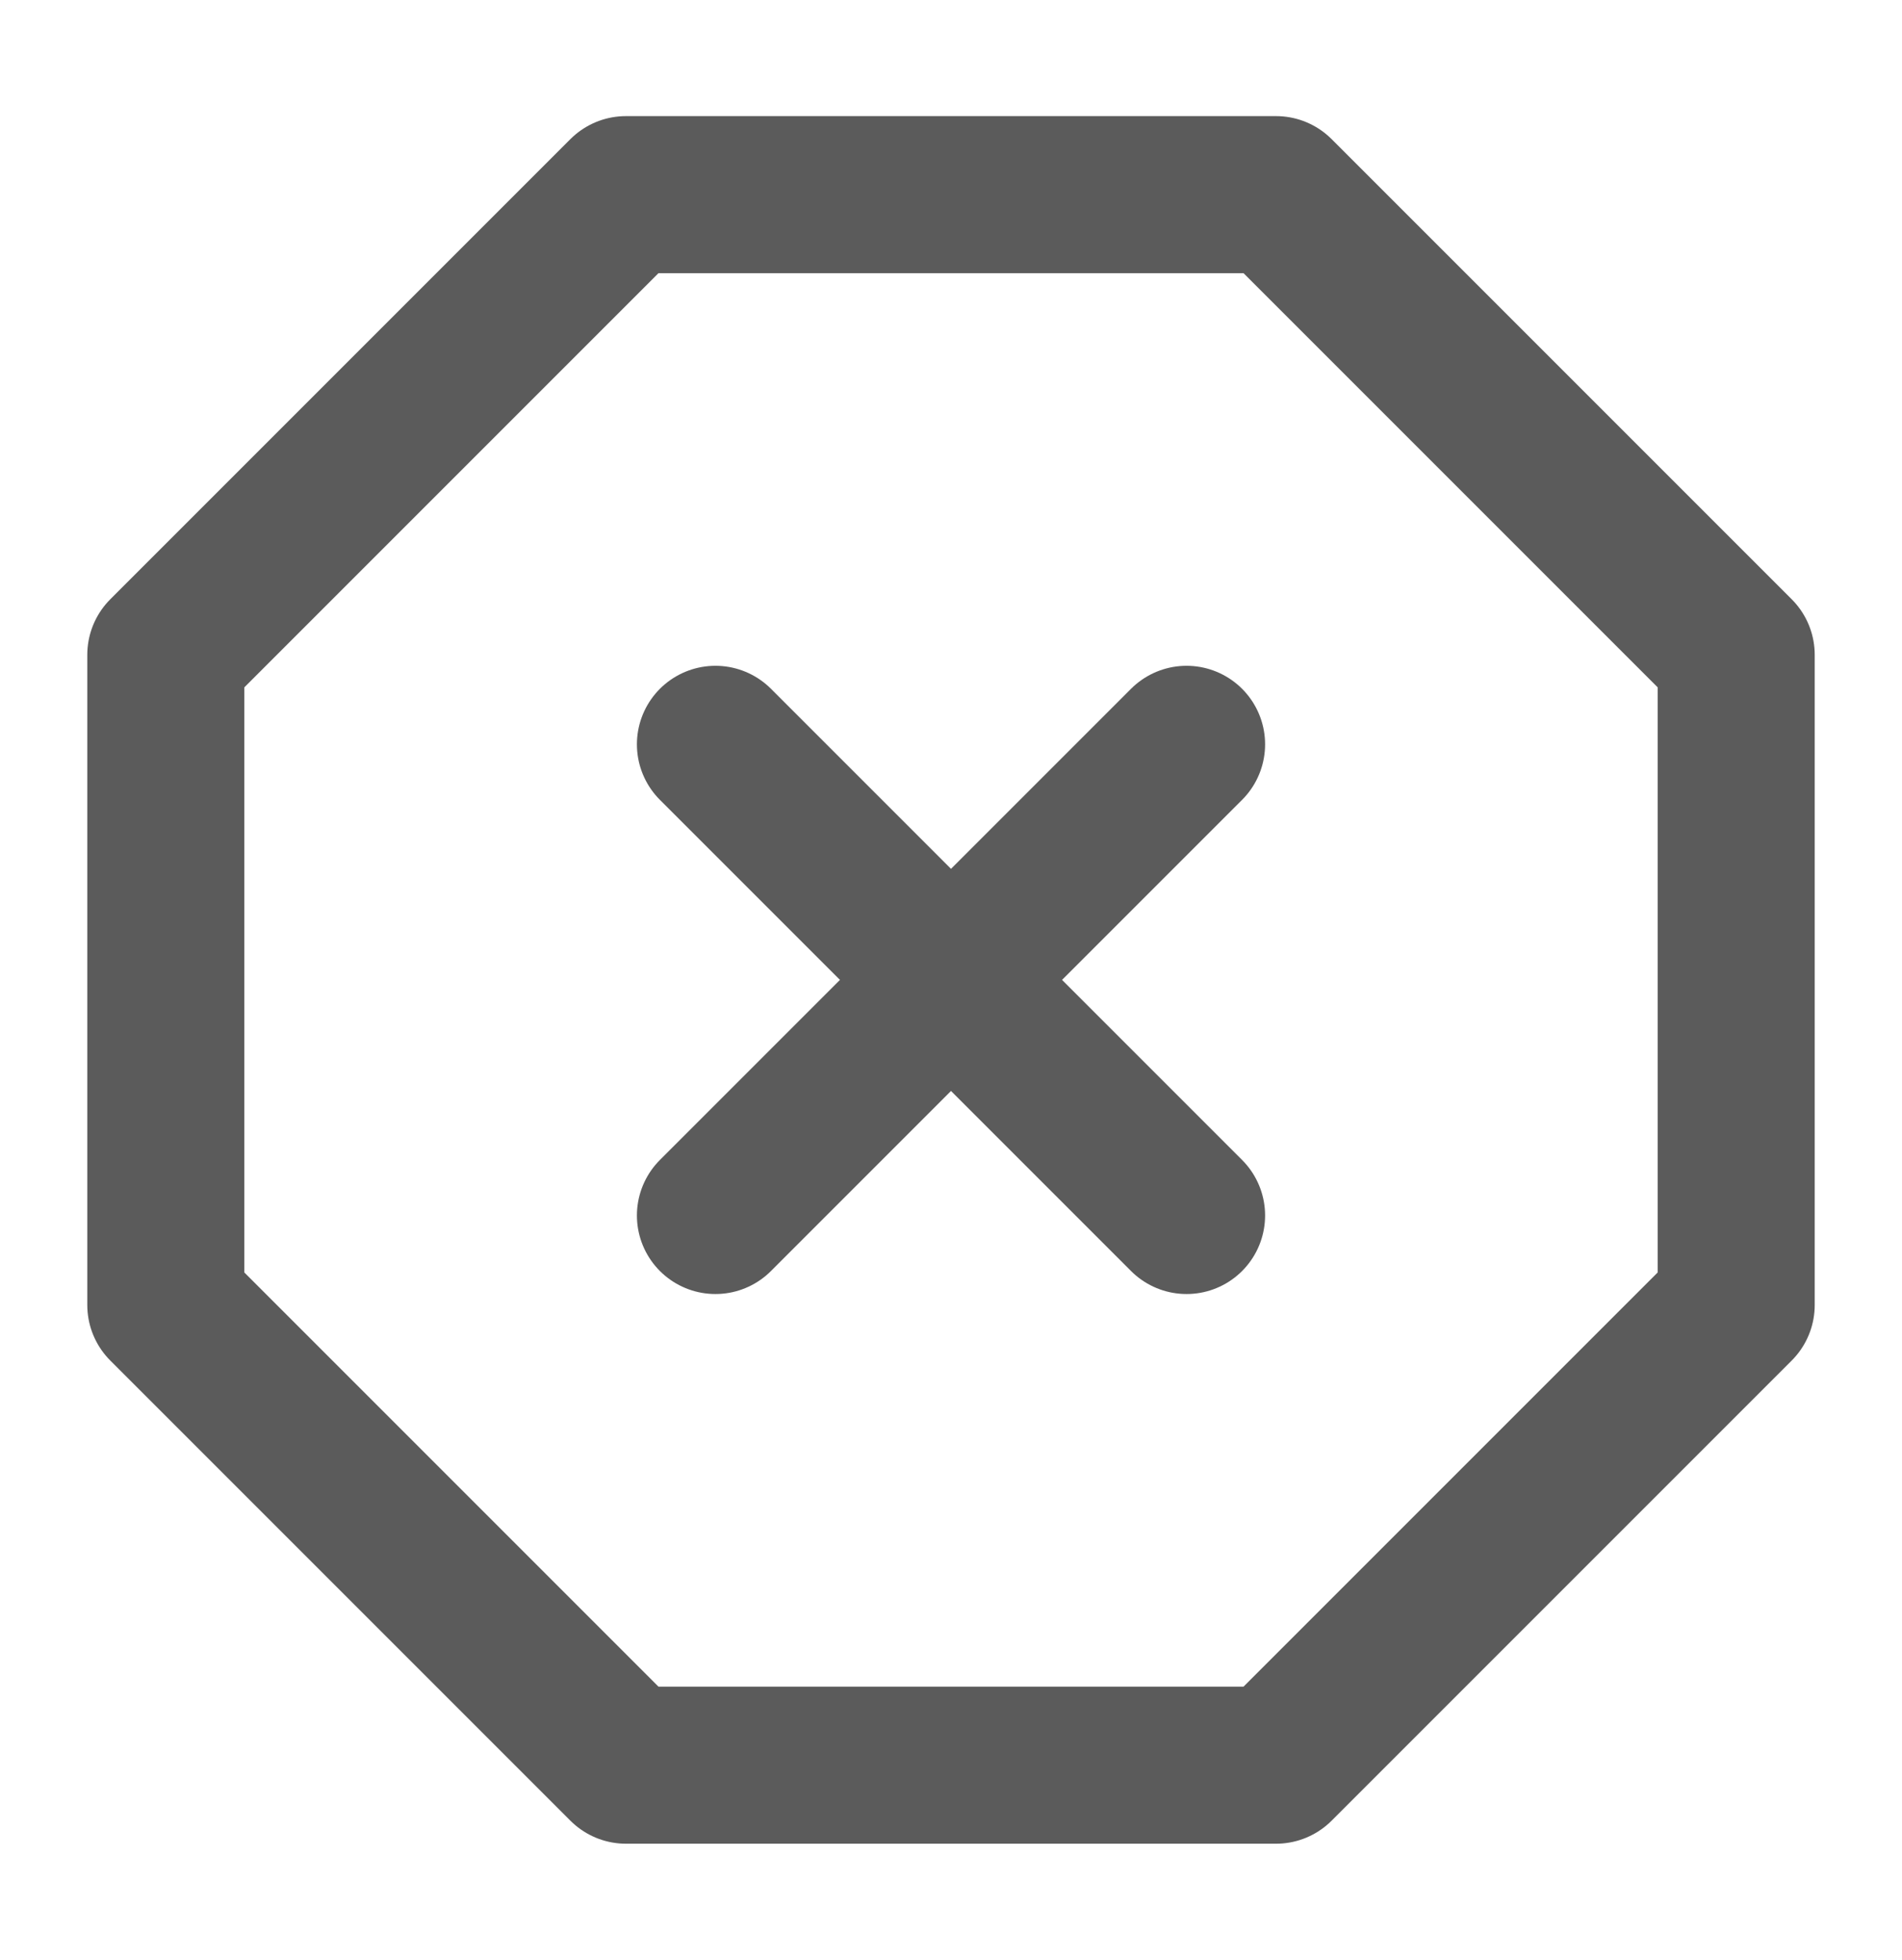 <svg width="33" height="34" viewBox="0 0 33 34" fill="none" xmlns="http://www.w3.org/2000/svg">
<path d="M10.86 3.377H22.14L30.123 11.36V22.64L22.14 30.623H10.86L2.877 22.64V11.36L10.86 3.377Z" stroke="#5B5B5B" stroke-width="2.725" stroke-linecap="round" stroke-linejoin="round"/>
<path d="M20.587 12.913L12.413 21.087" stroke="#5B5B5B" stroke-width="2.725" stroke-linecap="round" stroke-linejoin="round"/>
<path d="M12.413 12.913L20.587 21.087" stroke="#5B5B5B" stroke-width="2.725" stroke-linecap="round" stroke-linejoin="round"/>
</svg>

